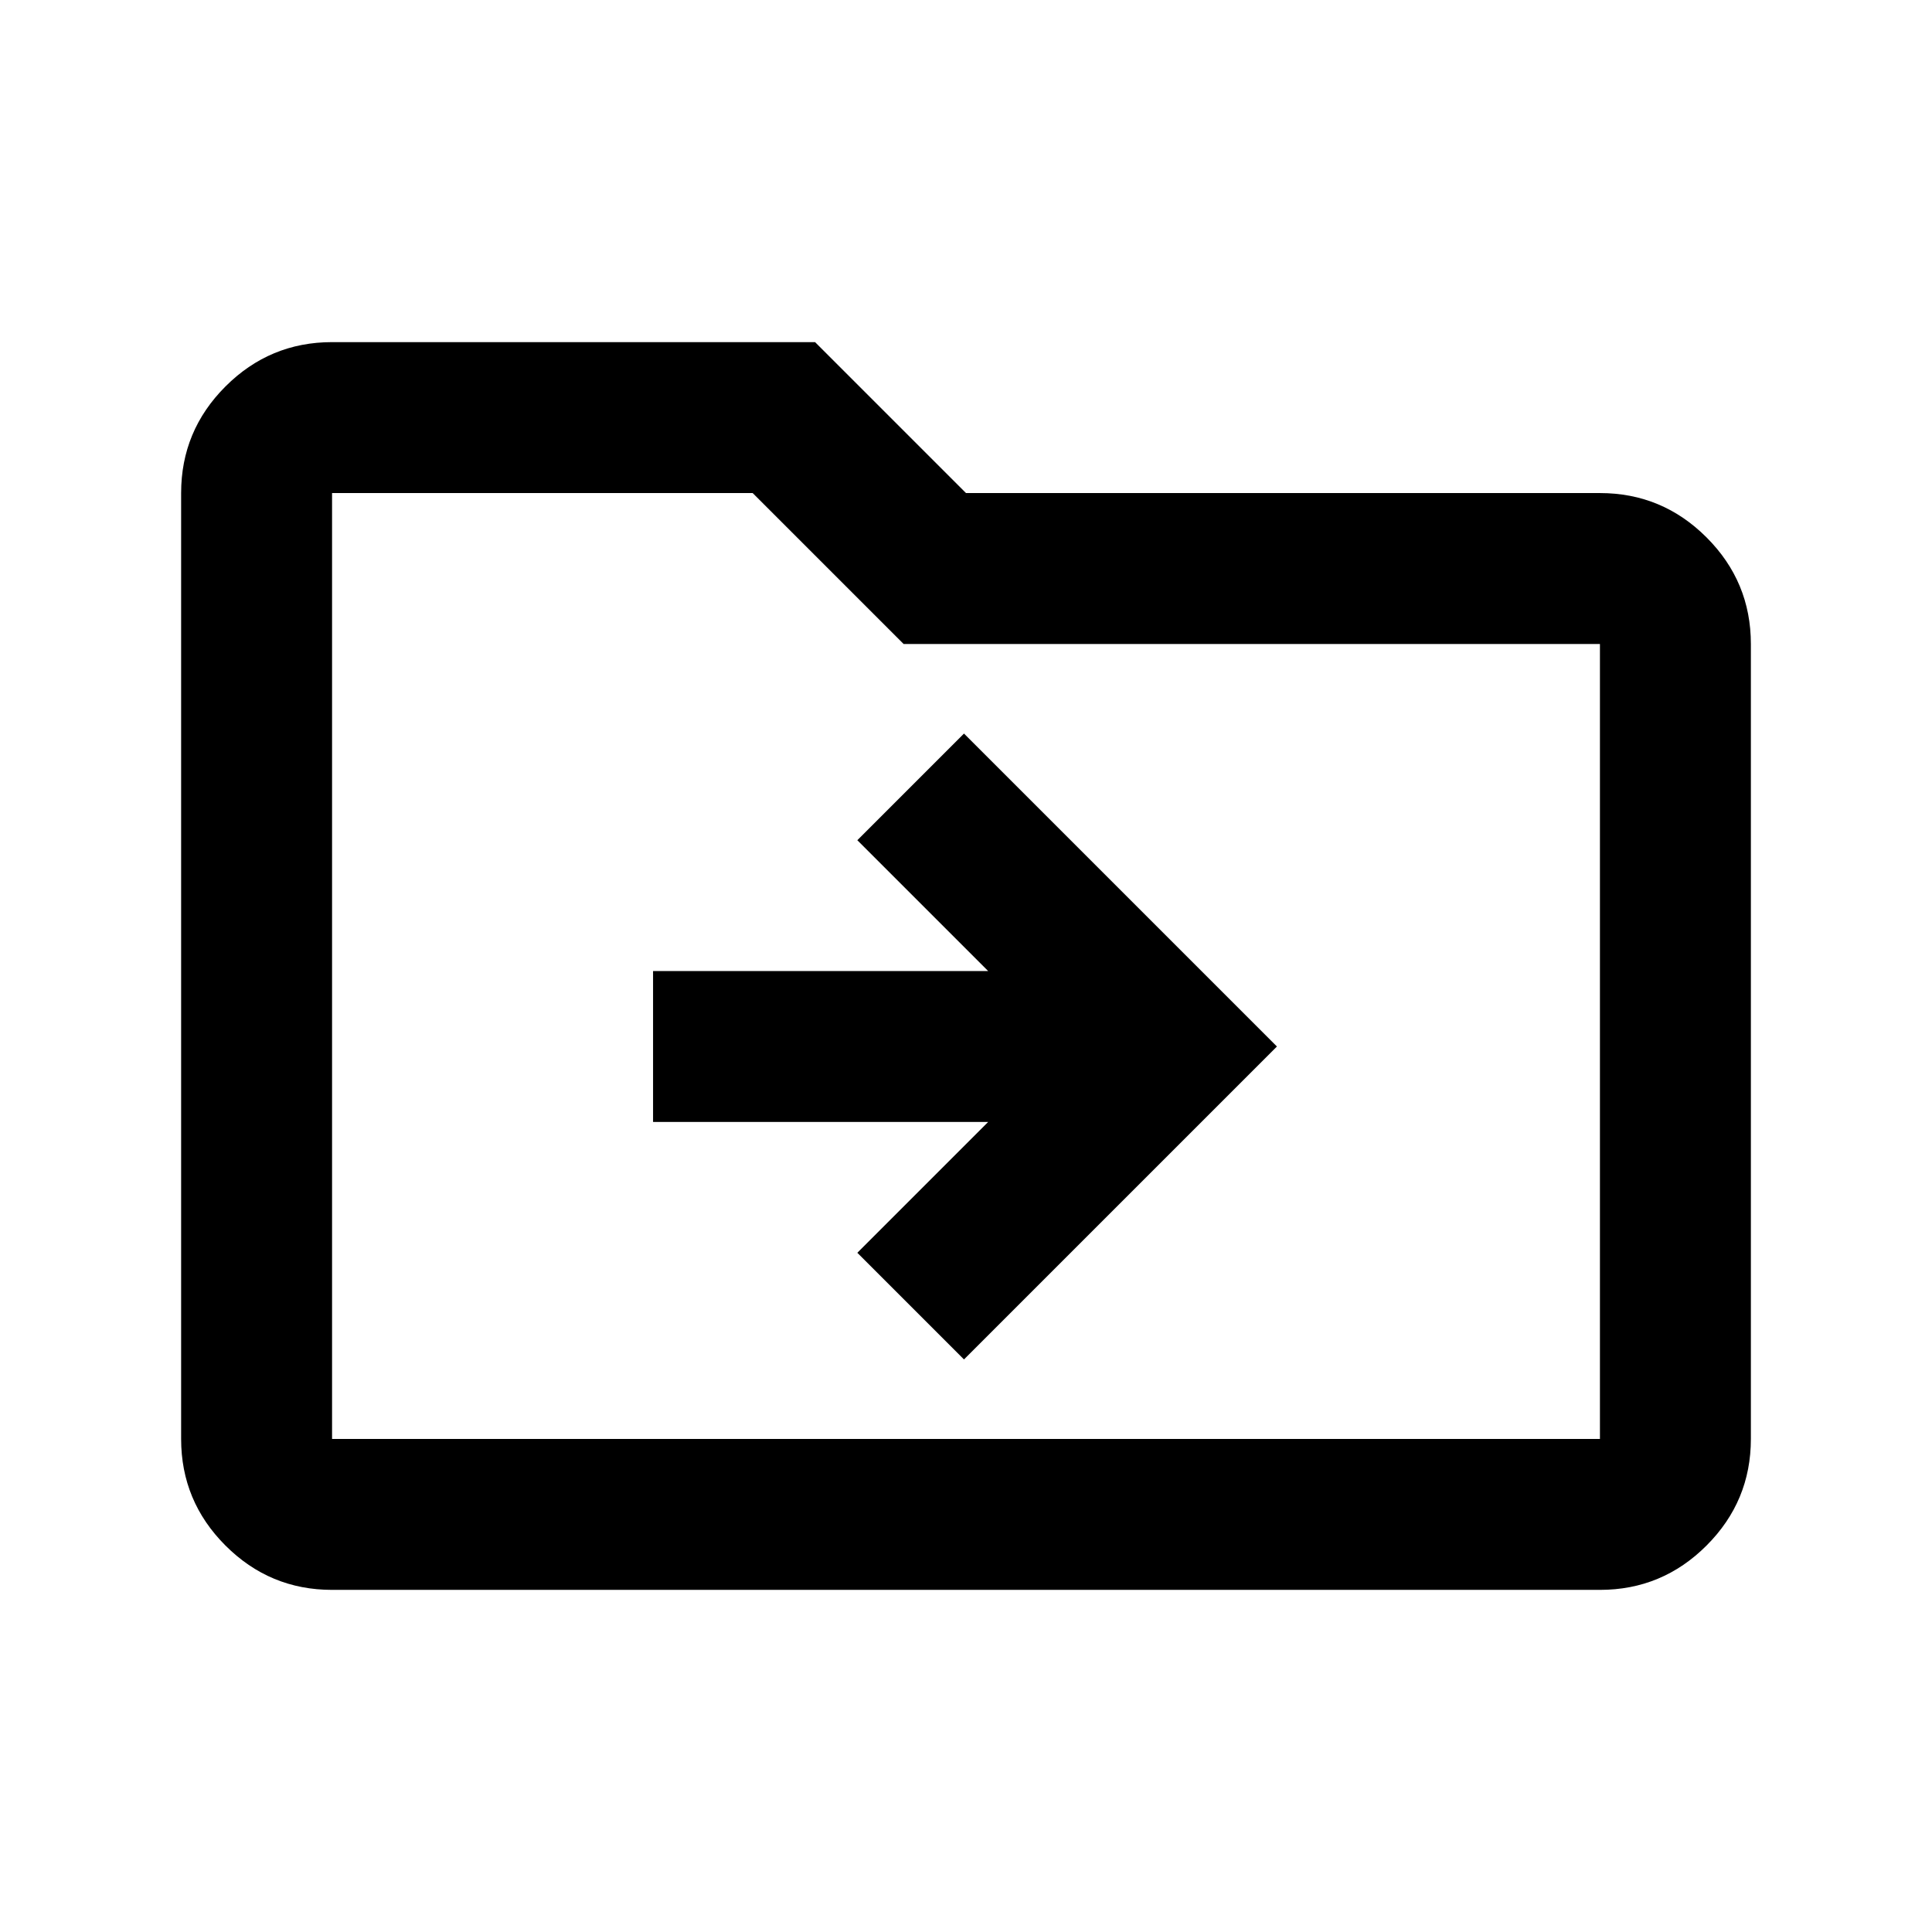 <svg xmlns="http://www.w3.org/2000/svg" height="24" viewBox="0 -960 960 960" width="24"><path d="m491-402.5-65 65 53 53L634.5-440 479-595.5l-53 53 65 65H324.5v75H491ZM165-170q-30.94 0-52.97-22.03Q90-214.06 90-245v-470q0-30.94 22.03-52.97Q134.06-790 165-790h240l75 75h315q30.94 0 52.97 22.03Q870-670.94 870-640v395q0 30.94-22.03 52.97Q825.94-170 795-170H165Zm0-75h630v-395H449l-75-75H165v470Zm0 0v-470 470Z"/></svg>